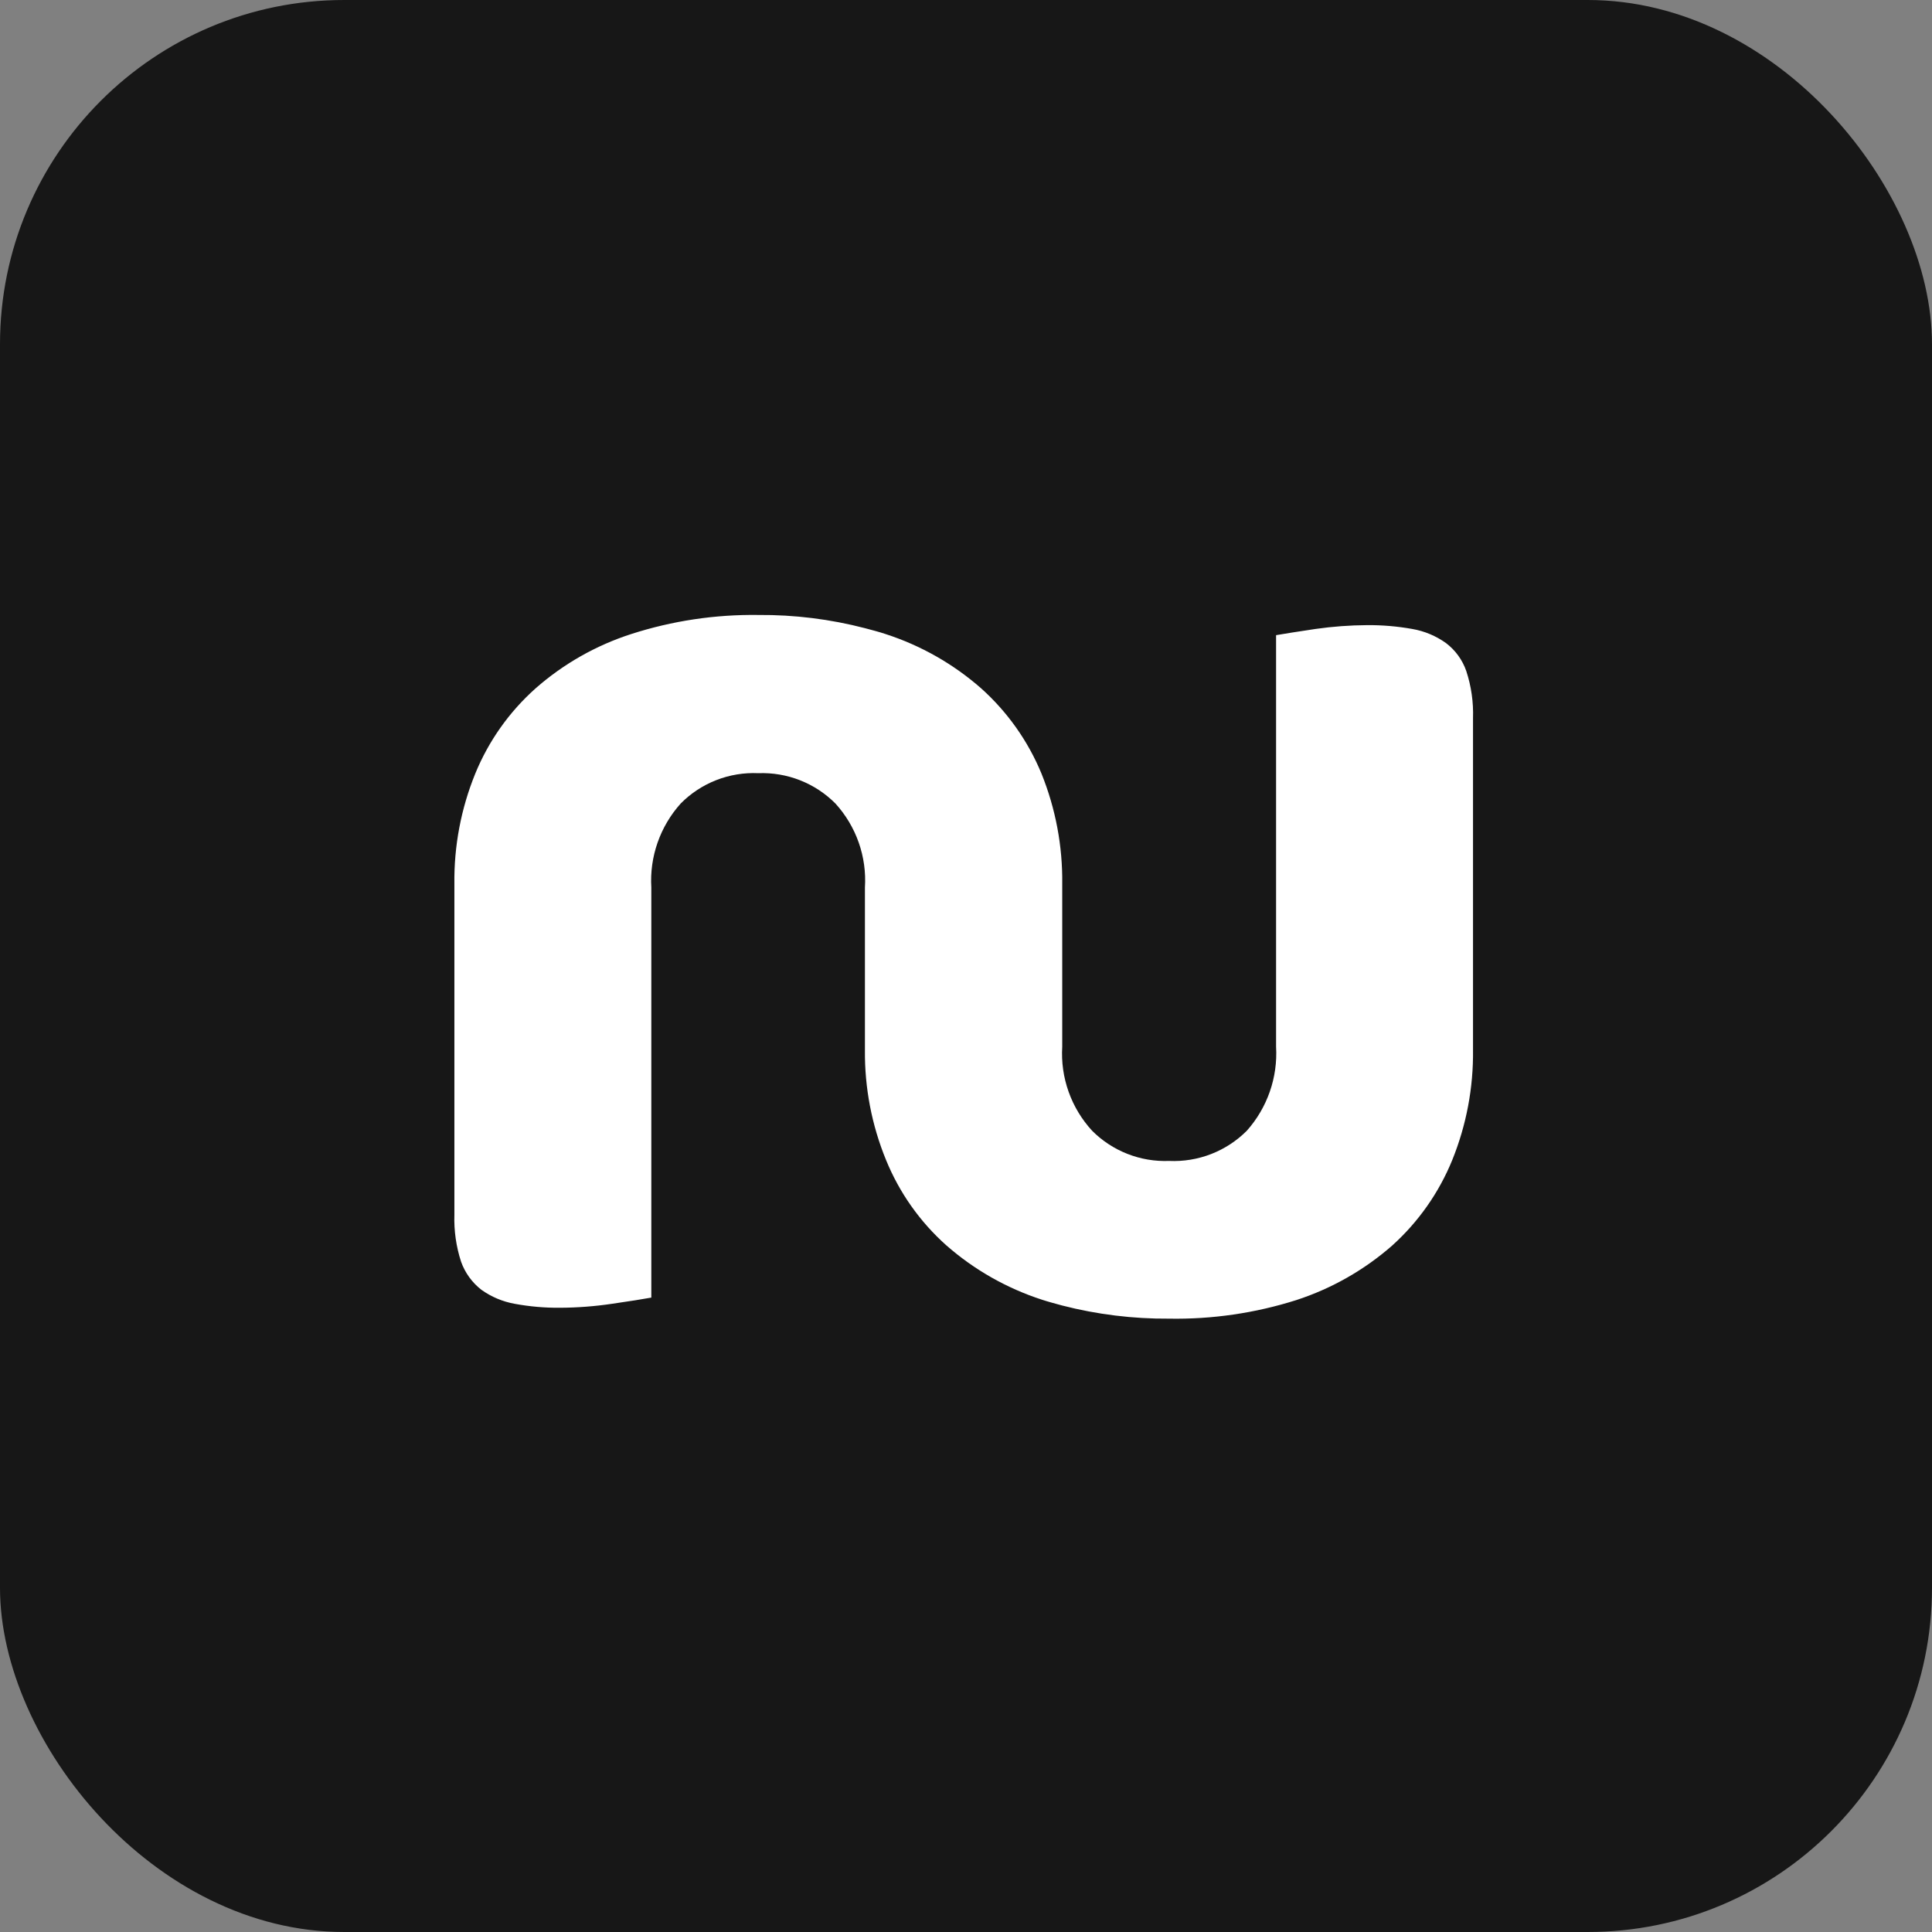 <svg width="421" height="421" viewBox="0 0 421 421" fill="none" xmlns="http://www.w3.org/2000/svg">
<rect x="0" y="0" width="421" height="421" fill="#808080" stroke="none"/>
<rect width="421" height="421" rx="75" fill="#171717"/>
<path d="M319.52 146.238C318.686 143.813 317.148 141.689 315.101 140.136C312.917 138.57 310.405 137.518 307.754 137.059C304.516 136.48 301.231 136.2 297.941 136.222C294.158 136.244 290.381 136.523 286.636 137.059C282.733 137.653 279.859 138.085 278.07 138.409V228.09C278.457 234.789 276.167 241.369 271.699 246.393C269.493 248.608 266.846 250.338 263.928 251.472C261.01 252.607 257.886 253.12 254.756 252.98C251.654 253.099 248.56 252.575 245.672 251.441C242.783 250.307 240.162 248.588 237.976 246.393C235.715 243.932 233.974 241.044 232.857 237.899C231.739 234.755 231.267 231.419 231.47 228.09V192.617C231.57 184.38 230.031 176.205 226.943 168.563C224.019 161.481 219.535 155.143 213.822 150.017C207.76 144.688 200.665 140.654 192.975 138.166C191.538 137.68 190.02 137.302 188.529 136.897C180.929 134.917 173.099 133.946 165.243 134.008C155.841 133.878 146.482 135.283 137.537 138.166C129.845 140.648 122.748 144.682 116.69 150.017C110.961 155.128 106.474 161.47 103.57 168.563C100.459 176.199 98.911 184.377 99.015 192.617V264.697C98.904 268.175 99.399 271.646 100.479 274.955C101.342 277.365 102.874 279.481 104.898 281.056C107.054 282.594 109.527 283.636 112.136 284.107C115.408 284.713 118.73 285.003 122.058 284.971C125.842 284.953 129.62 284.664 133.362 284.107C137.293 283.54 140.14 283.081 141.929 282.757V193.4C141.73 190.079 142.193 186.753 143.291 183.612C144.389 180.47 146.101 177.576 148.327 175.096C150.522 172.874 153.163 171.136 156.078 169.996C158.992 168.857 162.115 168.341 165.243 168.482C168.351 168.365 171.451 168.892 174.344 170.03C177.238 171.169 179.862 172.894 182.05 175.096C184.295 177.565 186.02 180.456 187.124 183.6C188.227 186.744 188.687 190.076 188.475 193.4V228.819C188.395 237.035 189.962 245.185 193.083 252.791C195.98 259.896 200.468 266.249 206.204 271.365C212.269 276.689 219.363 280.722 227.051 283.216C228.461 283.675 229.979 284.08 231.47 284.485C239.074 286.44 246.902 287.402 254.756 287.346C264.16 287.509 273.528 286.141 282.489 283.297C290.172 280.794 297.265 276.762 303.336 271.446C309.065 266.292 313.551 259.915 316.456 252.791C319.548 245.15 321.087 236.975 320.983 228.738V156.496C321.1 153.018 320.604 149.546 319.52 146.238V146.238Z" fill="white"/>
</svg>
